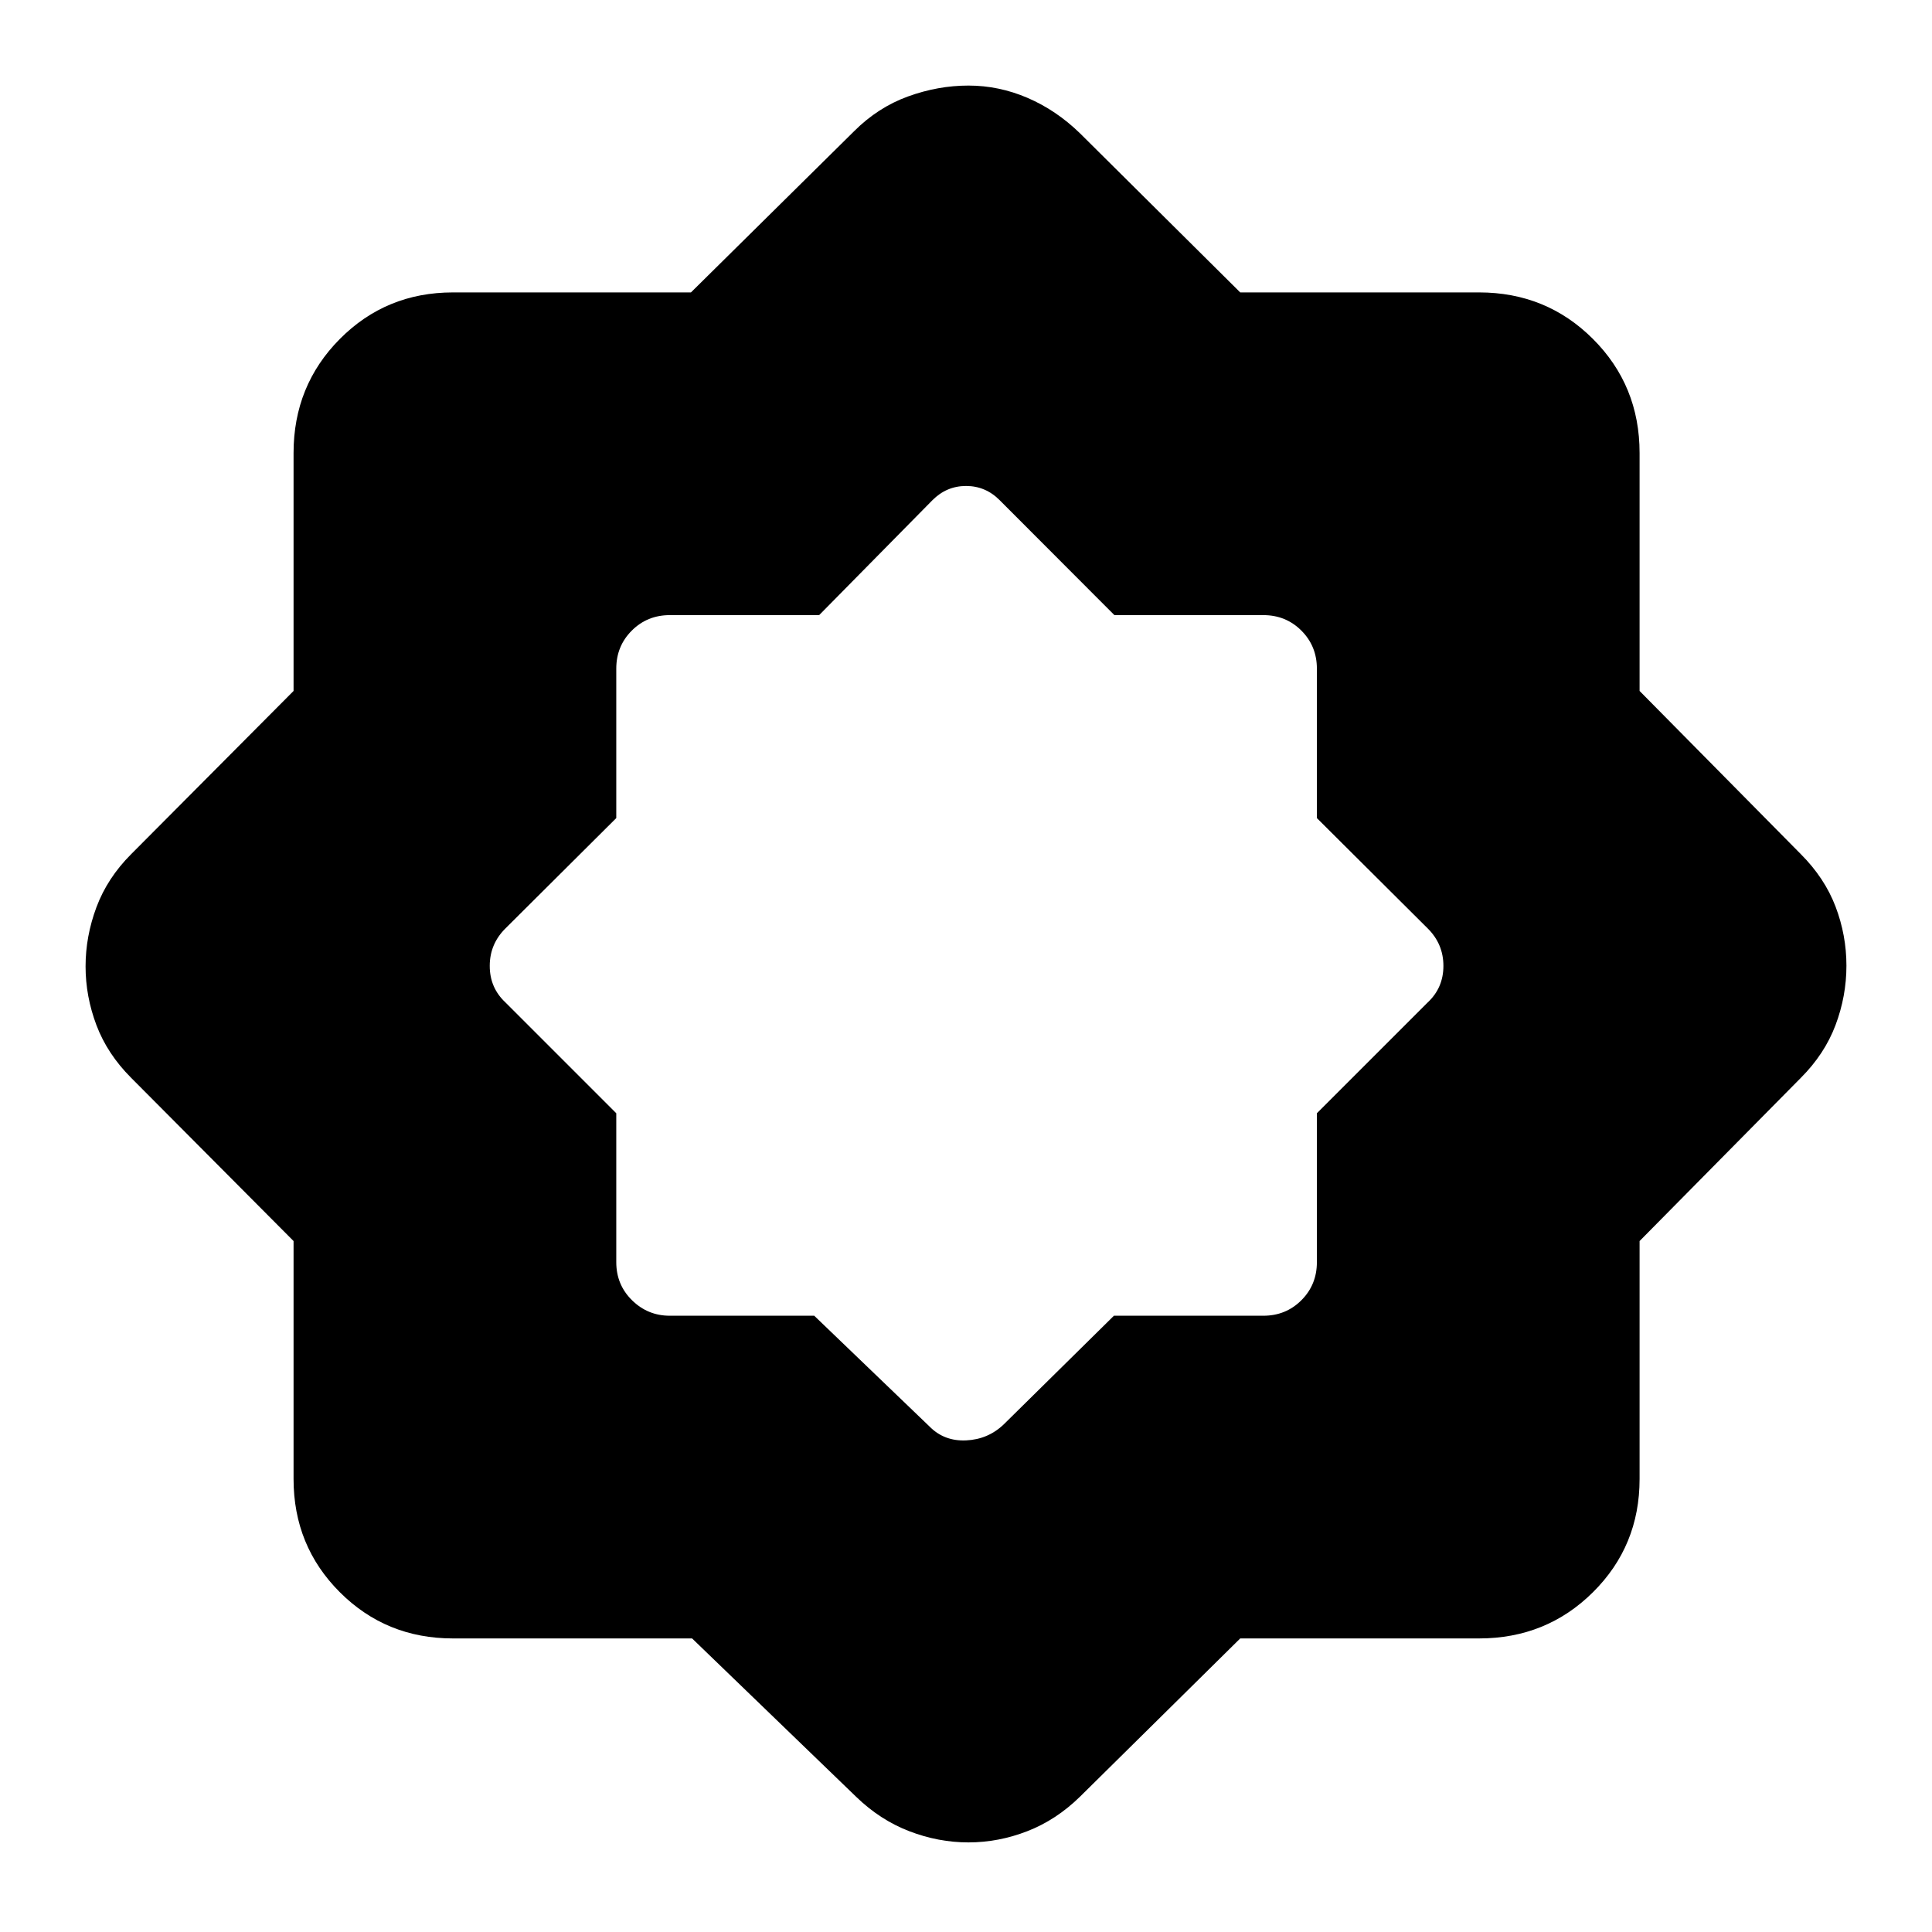 <svg xmlns="http://www.w3.org/2000/svg" width="48" height="48" viewBox="0 -960 960 960"><path d="m404.58-306.22 57.25 55q7.3 7.44 18.22 6.94 10.92-.5 18.69-7.94l54.76-54h74.24q11.21 0 18.91-7.7 7.7-7.7 7.7-18.91v-74l55-55q7.87-7.3 7.87-18.22 0-10.92-7.87-18.69l-55-54.76v-74.24q0-11.21-7.7-18.91-7.7-7.7-18.91-7.7h-74l-56.96-57.06q-7.03-7.11-16.75-7.11-9.72 0-16.76 7.11l-56.24 57.06h-74.2q-11.21 0-18.91 7.7-7.7 7.7-7.7 18.91v74.24l-55 54.76q-7.87 7.77-7.87 18.69 0 10.92 7.87 18.22l55 55v74q0 11.21 7.82 18.91 7.82 7.7 18.79 7.7h71.75ZM343.9-145.87H225.09q-33.26 0-56.24-22.98-22.98-22.98-22.98-56.24v-118.24l-80.7-81.1q-11.82-11.83-17.24-26.14-5.41-14.32-5.41-29.24 0-14.93 5.41-29.43 5.42-14.5 17.24-26.33l80.7-81.1v-118.24q0-33.49 22.98-56.64t56.24-23.15h118.24l81.1-80.13q11.83-11.82 26.74-17.24 14.91-5.41 30.05-5.41 15.13 0 29.35 6.11 14.21 6.11 26 17.54l79.69 79.13h118.65q33.49 0 56.64 23.15t23.15 56.64v118.24l80.13 81.1q11.82 11.83 17.24 26.05 5.41 14.23 5.41 29.35 0 15.13-5.41 29.52-5.42 14.39-17.24 26.22l-80.13 81.1v118.24q0 33.26-23.15 56.24-23.15 22.98-56.64 22.98H616.26l-79.69 78.7q-11.79 11.52-26.11 17.08-14.33 5.57-29.26 5.57-14.94 0-29.4-5.57-14.47-5.56-26.37-17.08l-81.53-78.7Z"/></svg>